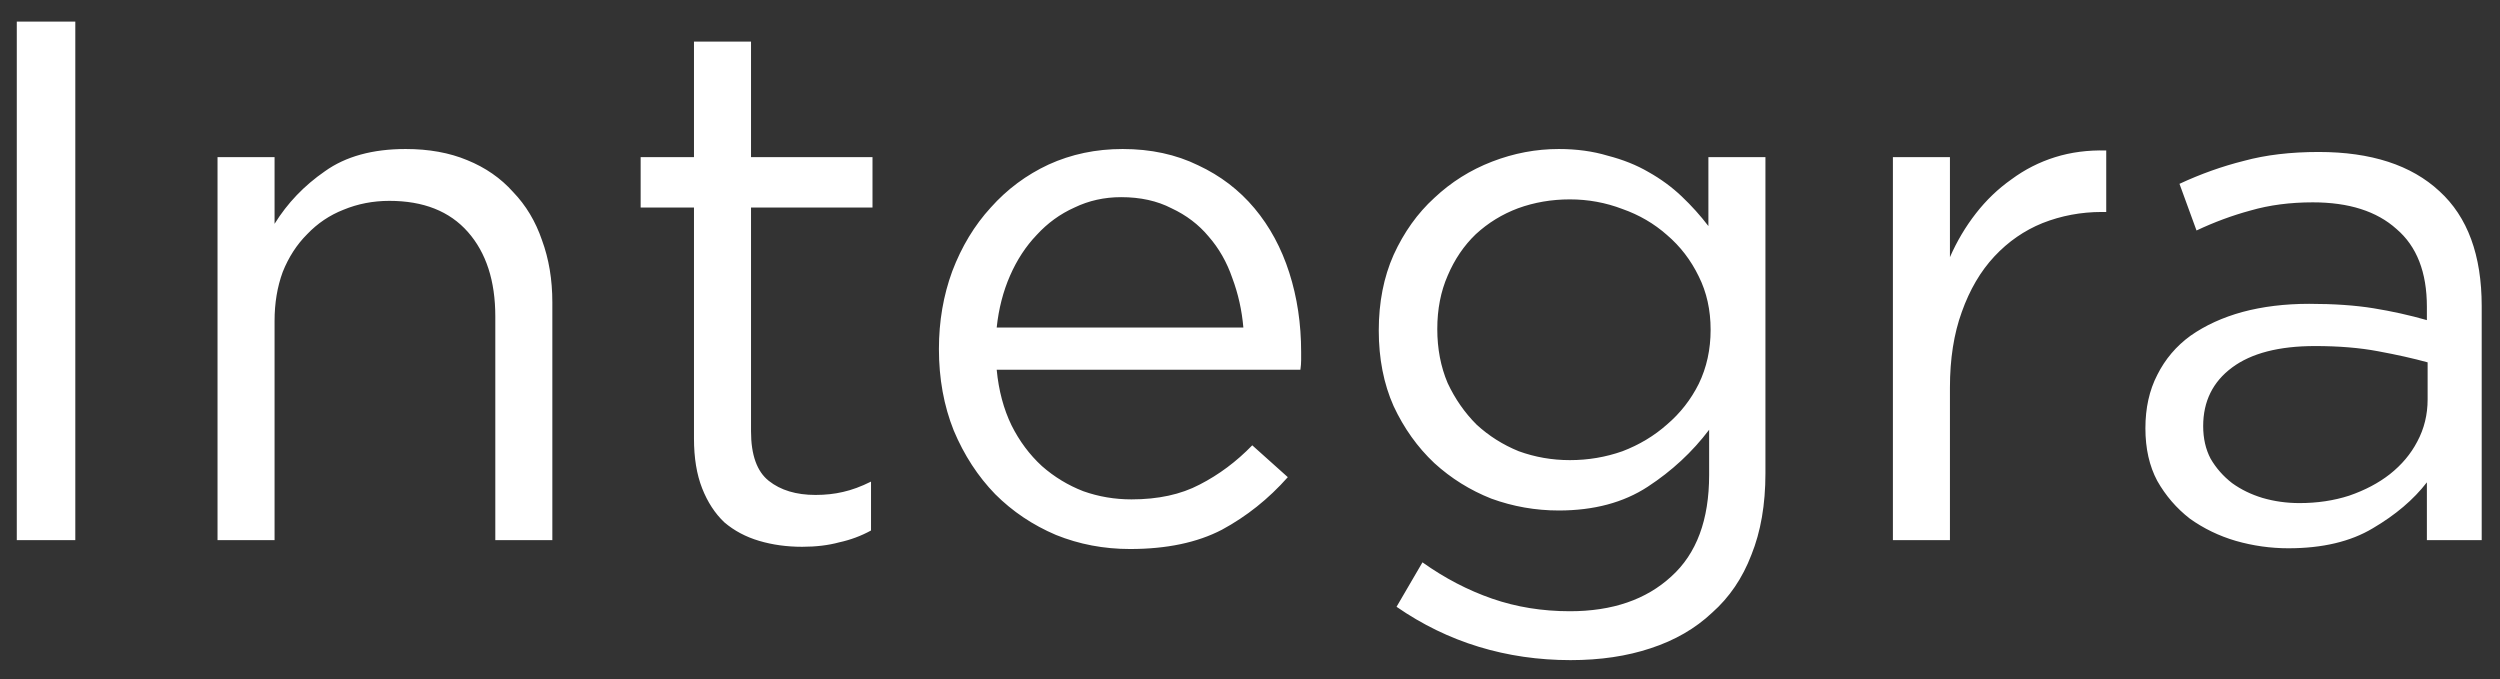 <svg width="81" height="22" viewBox="0 0 81 22" fill="none" xmlns="http://www.w3.org/2000/svg">
<rect x="0" y="0" width="81" height="22" fill="#333333" stroke="none"/>
<path d="M0.544 0.7V17.5H2.44V0.7H0.544ZM8.896 10.396C8.896 9.82 8.984 9.292 9.16 8.812C9.352 8.332 9.616 7.924 9.952 7.588C10.288 7.236 10.68 6.972 11.128 6.796C11.592 6.604 12.088 6.508 12.616 6.508C13.72 6.508 14.568 6.844 15.16 7.516C15.752 8.188 16.048 9.1 16.048 10.252V17.5H17.896V9.796C17.896 9.06 17.784 8.388 17.56 7.78C17.352 7.172 17.04 6.652 16.624 6.22C16.224 5.772 15.728 5.428 15.136 5.188C14.56 4.948 13.896 4.828 13.144 4.828C12.072 4.828 11.2 5.068 10.528 5.548C9.856 6.012 9.312 6.58 8.896 7.252V5.092H7.048V17.5H8.896V10.396ZM24.333 6.724H28.269V5.092H24.333V1.348H22.485V5.092H20.757V6.724H22.485V14.212C22.485 14.836 22.573 15.372 22.749 15.82C22.925 16.268 23.165 16.636 23.469 16.924C23.789 17.196 24.165 17.396 24.597 17.524C25.029 17.652 25.493 17.716 25.989 17.716C26.437 17.716 26.837 17.668 27.189 17.572C27.557 17.492 27.901 17.364 28.221 17.188V15.604C27.901 15.764 27.597 15.876 27.309 15.94C27.037 16.004 26.741 16.036 26.421 16.036C25.797 16.036 25.293 15.884 24.909 15.58C24.525 15.276 24.333 14.74 24.333 13.972V6.724ZM32.293 11.98H42.133C42.149 11.868 42.157 11.764 42.157 11.668C42.157 11.572 42.157 11.484 42.157 11.404C42.157 10.492 42.029 9.636 41.773 8.836C41.517 8.036 41.141 7.34 40.645 6.748C40.149 6.156 39.541 5.692 38.821 5.356C38.101 5.004 37.285 4.828 36.373 4.828C35.509 4.828 34.709 4.996 33.973 5.332C33.253 5.668 32.629 6.132 32.101 6.724C31.573 7.3 31.157 7.988 30.853 8.788C30.565 9.572 30.421 10.412 30.421 11.308C30.421 12.268 30.581 13.148 30.901 13.948C31.237 14.748 31.685 15.436 32.245 16.012C32.805 16.572 33.461 17.012 34.213 17.332C34.965 17.636 35.765 17.788 36.613 17.788C37.797 17.788 38.789 17.58 39.589 17.164C40.389 16.732 41.101 16.164 41.725 15.46L40.573 14.428C40.061 14.956 39.493 15.38 38.869 15.7C38.261 16.02 37.525 16.18 36.661 16.18C36.117 16.18 35.597 16.092 35.101 15.916C34.605 15.724 34.157 15.452 33.757 15.1C33.357 14.732 33.029 14.292 32.773 13.78C32.517 13.252 32.357 12.652 32.293 11.98ZM32.293 10.612C32.357 10.004 32.501 9.444 32.725 8.932C32.949 8.42 33.237 7.98 33.589 7.612C33.941 7.228 34.349 6.932 34.813 6.724C35.277 6.5 35.781 6.388 36.325 6.388C36.949 6.388 37.493 6.508 37.957 6.748C38.437 6.972 38.837 7.276 39.157 7.66C39.493 8.044 39.749 8.492 39.925 9.004C40.117 9.516 40.237 10.052 40.285 10.612H32.293ZM57.2 15.34V5.092H55.352V7.324C55.096 6.988 54.808 6.668 54.488 6.364C54.168 6.06 53.808 5.796 53.408 5.572C53.024 5.348 52.584 5.172 52.088 5.044C51.608 4.9 51.08 4.828 50.504 4.828C49.768 4.828 49.048 4.964 48.344 5.236C47.64 5.508 47.016 5.9 46.472 6.412C45.928 6.908 45.488 7.524 45.152 8.26C44.832 8.98 44.672 9.796 44.672 10.708C44.672 11.62 44.832 12.436 45.152 13.156C45.488 13.876 45.928 14.492 46.472 15.004C47.016 15.5 47.632 15.884 48.32 16.156C49.024 16.412 49.752 16.54 50.504 16.54C51.64 16.54 52.6 16.284 53.384 15.772C54.168 15.26 54.832 14.644 55.376 13.924V15.388C55.376 16.844 54.968 17.94 54.152 18.676C53.336 19.428 52.24 19.804 50.864 19.804C49.968 19.804 49.128 19.668 48.344 19.396C47.56 19.124 46.808 18.732 46.088 18.22L45.248 19.66C46.08 20.236 46.968 20.668 47.912 20.956C48.856 21.244 49.848 21.388 50.888 21.388C51.848 21.388 52.712 21.26 53.48 21.004C54.264 20.748 54.928 20.364 55.472 19.852C56.032 19.356 56.456 18.732 56.744 17.98C57.048 17.228 57.2 16.348 57.2 15.34ZM55.424 10.684C55.424 11.324 55.296 11.908 55.04 12.436C54.784 12.948 54.44 13.388 54.008 13.756C53.592 14.124 53.112 14.412 52.568 14.62C52.024 14.812 51.456 14.908 50.864 14.908C50.288 14.908 49.736 14.812 49.208 14.62C48.696 14.412 48.24 14.124 47.84 13.756C47.456 13.372 47.144 12.924 46.904 12.412C46.68 11.884 46.568 11.3 46.568 10.66C46.568 10.02 46.68 9.444 46.904 8.932C47.128 8.404 47.432 7.956 47.816 7.588C48.216 7.22 48.672 6.94 49.184 6.748C49.712 6.556 50.272 6.46 50.864 6.46C51.456 6.46 52.024 6.564 52.568 6.772C53.112 6.964 53.592 7.244 54.008 7.612C54.44 7.98 54.784 8.428 55.04 8.956C55.296 9.468 55.424 10.044 55.424 10.684ZM63.178 12.556C63.178 11.628 63.306 10.812 63.562 10.108C63.818 9.388 64.17 8.788 64.618 8.308C65.066 7.828 65.586 7.468 66.178 7.228C66.786 6.988 67.426 6.868 68.098 6.868H68.242V4.876C67.65 4.86 67.098 4.932 66.586 5.092C66.074 5.252 65.602 5.492 65.17 5.812C64.738 6.116 64.354 6.484 64.018 6.916C63.682 7.348 63.402 7.82 63.178 8.332V5.092H61.33V17.5H63.178V12.556ZM74.935 6.556C76.103 6.556 77.007 6.844 77.647 7.42C78.303 7.98 78.631 8.82 78.631 9.94V10.372C78.071 10.212 77.495 10.084 76.903 9.988C76.311 9.892 75.615 9.844 74.815 9.844C74.031 9.844 73.311 9.932 72.655 10.108C72.015 10.284 71.455 10.54 70.975 10.876C70.511 11.212 70.151 11.636 69.895 12.148C69.639 12.644 69.511 13.22 69.511 13.876C69.511 14.532 69.639 15.1 69.895 15.58C70.167 16.06 70.519 16.468 70.951 16.804C71.399 17.124 71.895 17.364 72.439 17.524C72.999 17.684 73.567 17.764 74.143 17.764C75.247 17.764 76.159 17.548 76.879 17.116C77.615 16.684 78.199 16.188 78.631 15.628V17.5H80.407V9.916C80.407 8.268 79.951 7.028 79.039 6.196C78.127 5.348 76.823 4.924 75.127 4.924C74.215 4.924 73.407 5.02 72.703 5.212C71.999 5.388 71.303 5.636 70.615 5.956L71.167 7.468C71.743 7.196 72.327 6.98 72.919 6.82C73.527 6.644 74.199 6.556 74.935 6.556ZM75.007 11.212C75.775 11.212 76.455 11.268 77.047 11.38C77.655 11.492 78.191 11.612 78.655 11.74V12.94C78.655 13.436 78.543 13.892 78.319 14.308C78.111 14.708 77.815 15.06 77.431 15.364C77.063 15.652 76.623 15.884 76.111 16.06C75.615 16.22 75.079 16.3 74.503 16.3C74.087 16.3 73.687 16.244 73.303 16.132C72.935 16.02 72.607 15.86 72.319 15.652C72.031 15.428 71.799 15.164 71.623 14.86C71.463 14.556 71.383 14.204 71.383 13.804C71.383 13.004 71.695 12.372 72.319 11.908C72.943 11.444 73.839 11.212 75.007 11.212Z" fill="white"/>
</svg>

